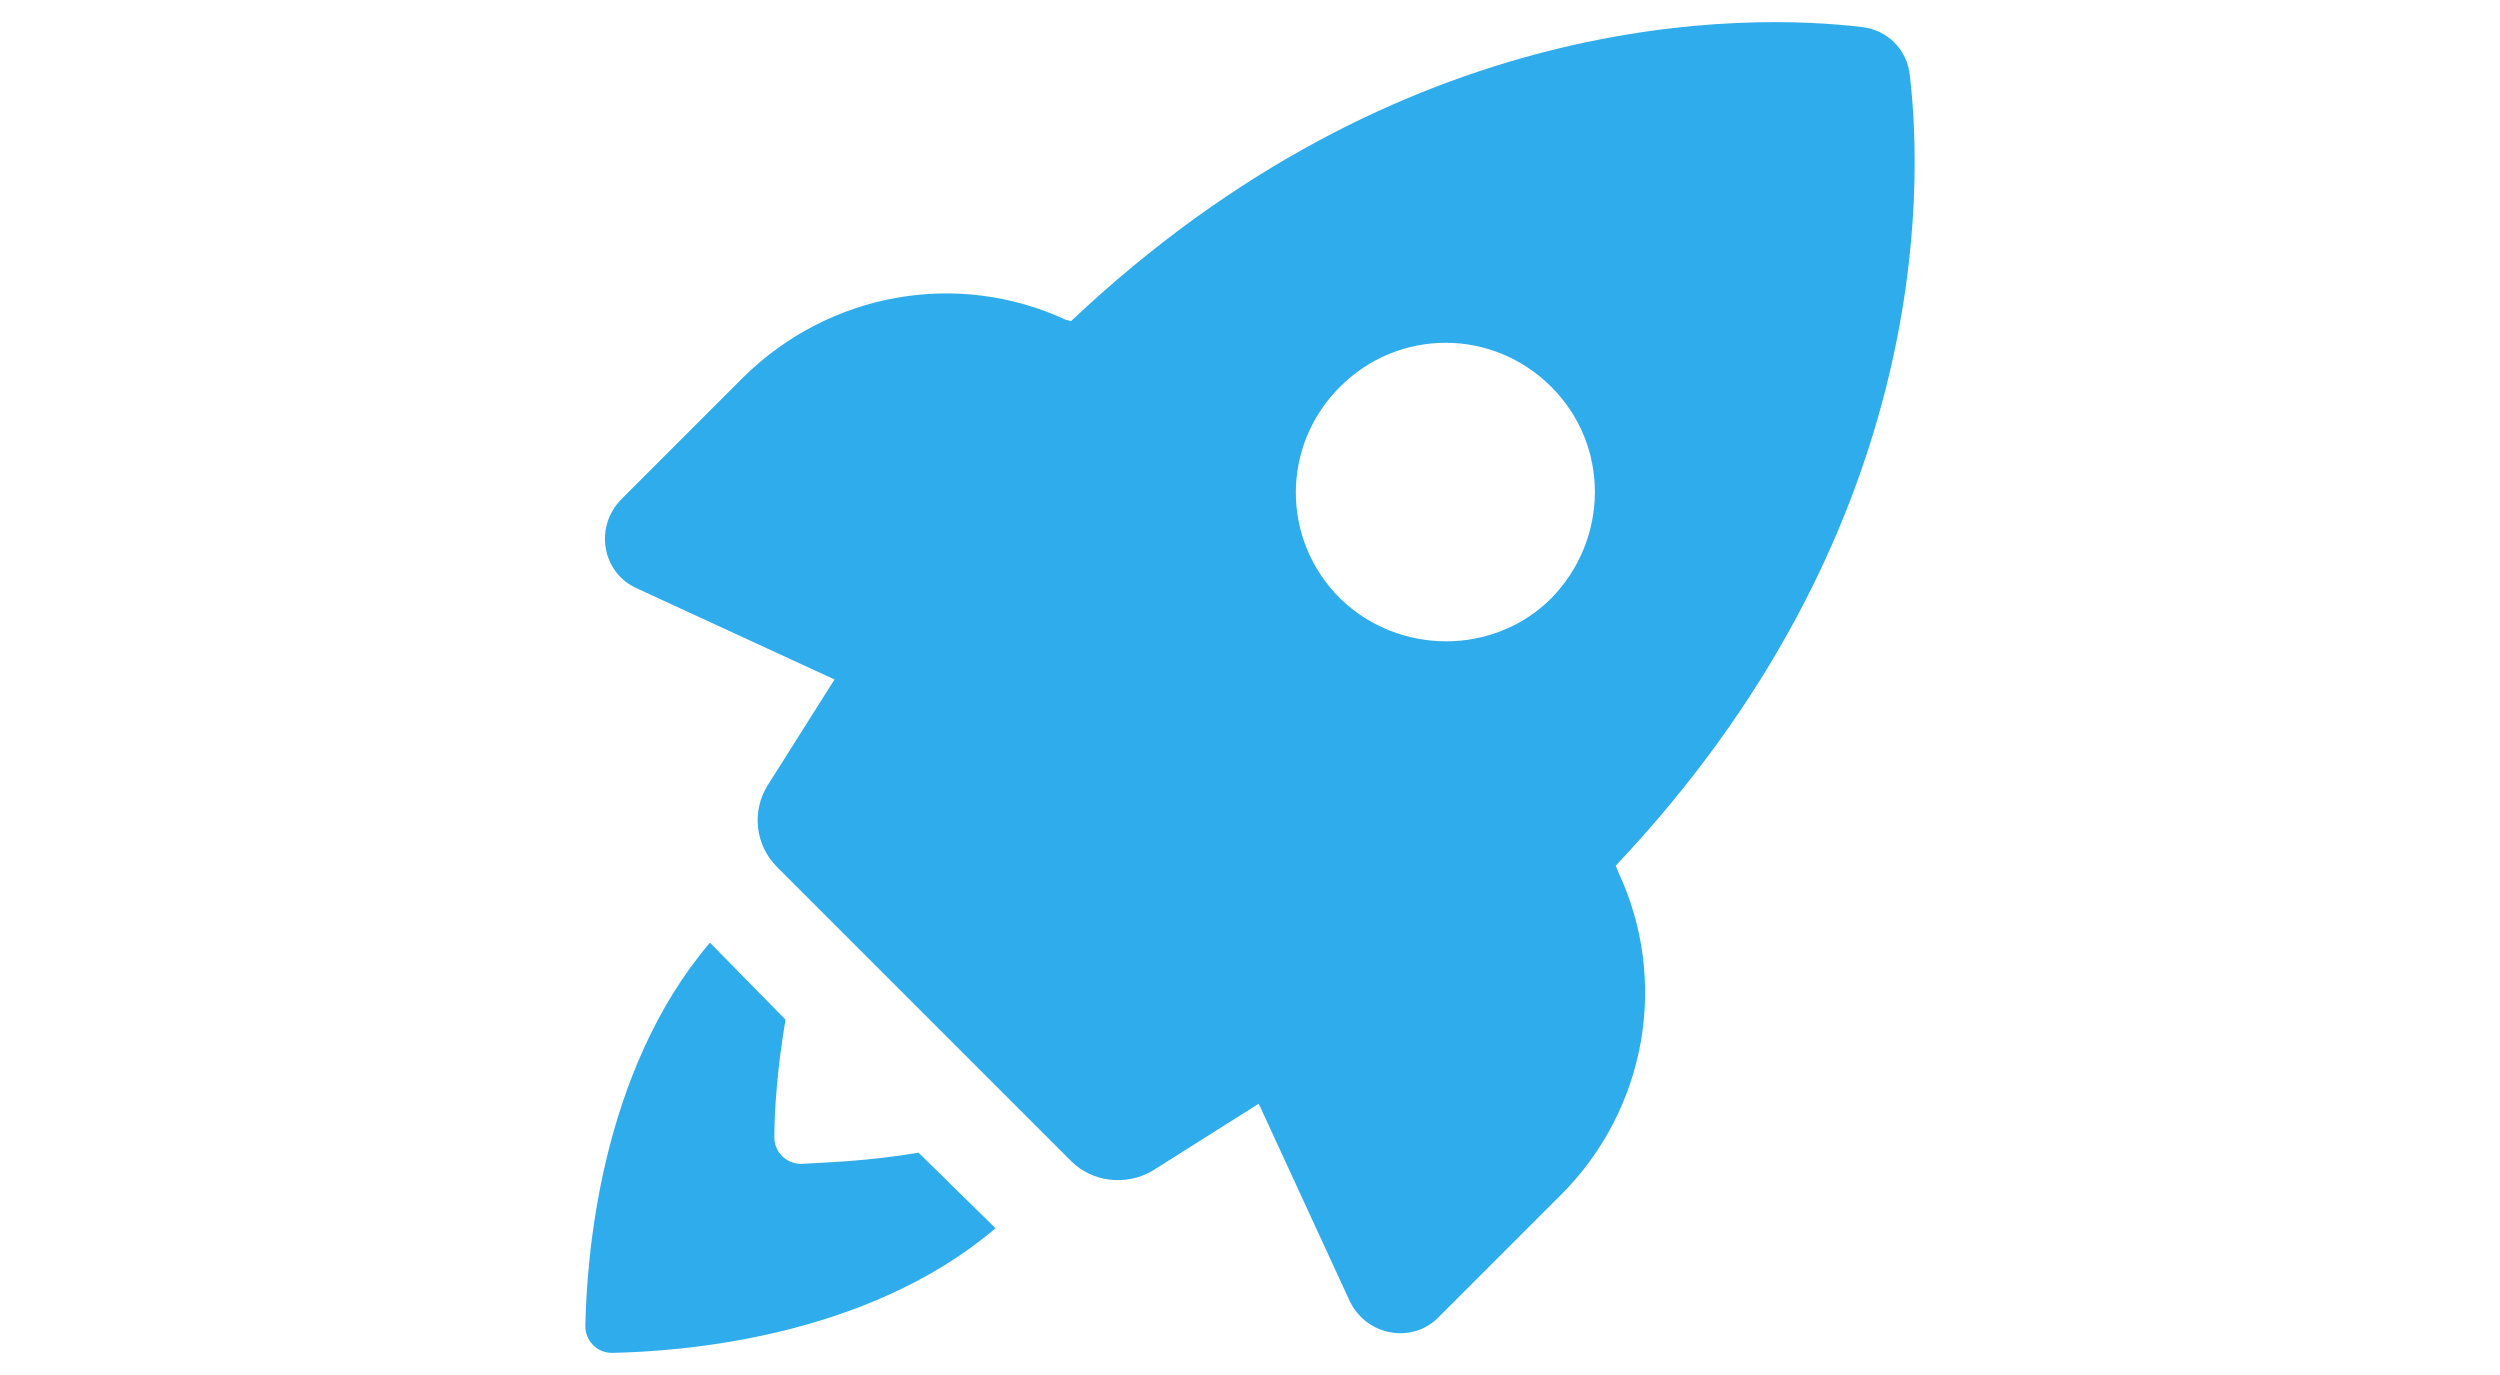 <?xml version="1.0" encoding="UTF-8"?><svg id="Layer_1" xmlns="http://www.w3.org/2000/svg" viewBox="0 0 1000 550"><defs><style>.cls-1{fill:#2faceb;}</style></defs><path class="cls-1" d="m320.37,465.55c-5.6,0-10.64-4.48-10.64-10.64,0-10.08,1.12-27.44,4.48-47.04l-30.24-30.8c-44.24,52.08-49.28,126.56-49.84,153.44,0,5.6,4.48,10.64,10.64,10.64,26.88-.56,101.36-5.6,153.44-49.84l-30.8-30.24c-19.6,3.36-36.96,3.92-47.04,4.48h0Z"/><path class="cls-1" d="m647.41,349.07l-1.12-2.8c125.44-132.72,123.2-269.92,117.6-316.4-1.12-10.08-8.96-17.92-19.04-19.04-46.48-5.6-183.68-7.84-316.4,117.6l-2.24-.56c-43.68-20.16-94.64-10.64-128.8,22.96l-48.72,48.72c-11.2,11.2-7.84,29.68,6.16,35.84l78.96,36.4-26.88,42.56c-6.16,10.08-5.04,23.52,3.92,32.48l117.6,117.6c8.4,8.4,21.84,10.08,32.48,3.92l42.56-26.88,36.4,78.96c6.72,14,25.2,17.36,35.84,6.16l48.72-48.72c34.16-34.16,43.12-85.68,22.96-128.8h0Zm-111.44-109.76c-23.52-23.52-23.52-61.04,0-84.56,23.52-23.52,61.04-23.52,84.56,0,23.52,23.52,22.96,61.04,0,84.56-22.96,22.96-61.04,22.96-84.56,0Z"/></svg>
